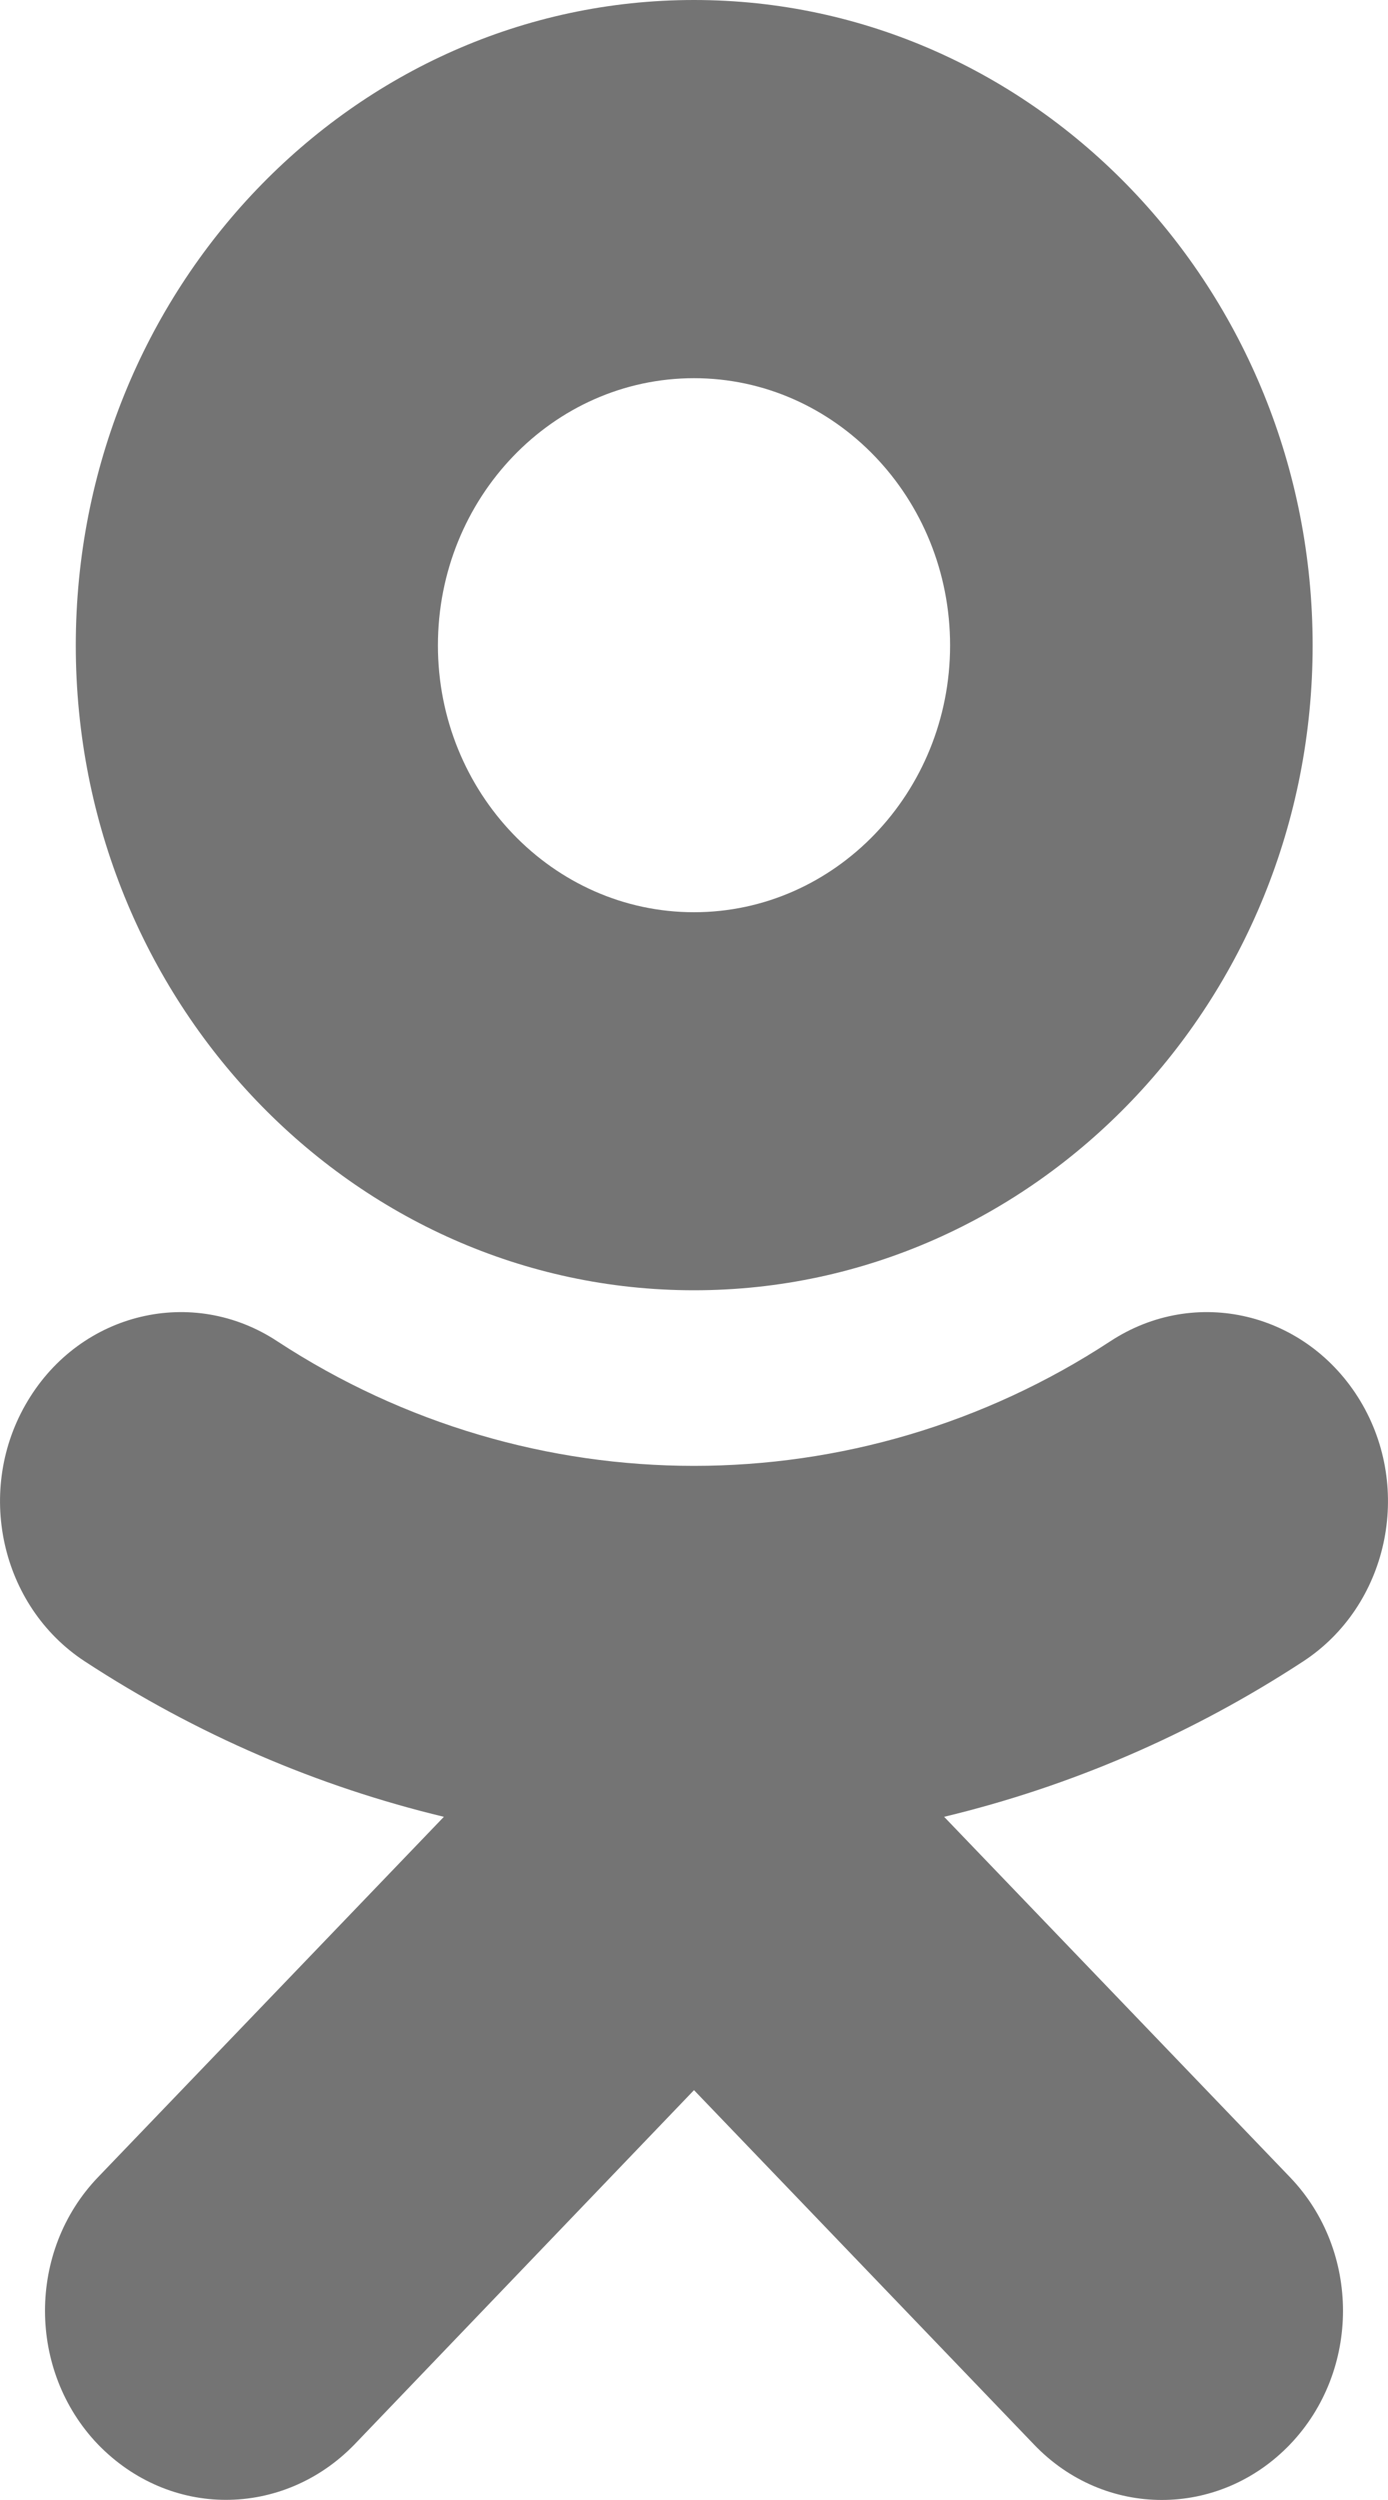 <svg width="10" height="18" viewBox="0 0 10 18" fill="none" xmlns="http://www.w3.org/2000/svg">
<path d="M5 2.723C6.018 2.723 6.845 3.586 6.845 4.647C6.845 5.705 6.018 6.568 5 6.568C3.982 6.568 3.155 5.705 3.155 4.647C3.155 3.586 3.982 2.723 5 2.723ZM5 9.29C7.458 9.29 9.457 7.207 9.457 4.647C9.457 2.084 7.458 0 5 0C2.542 0 0.546 2.084 0.546 4.647C0.546 7.207 2.542 9.29 5 9.29ZM6.802 13.081C7.71 12.863 8.583 12.489 9.389 11.962C9.999 11.563 10.183 10.722 9.8 10.086C9.414 9.447 8.611 9.255 7.998 9.658C6.174 10.853 3.826 10.853 1.999 9.658C1.389 9.255 0.583 9.447 0.2 10.086C-0.183 10.722 0.001 11.563 0.611 11.962C1.417 12.489 2.29 12.863 3.198 13.081L0.706 15.676C0.197 16.206 0.197 17.069 0.706 17.6C0.963 17.865 1.294 17.999 1.628 17.999C1.962 17.999 2.297 17.865 2.554 17.6L5 15.049L7.449 17.6C7.958 18.133 8.782 18.133 9.294 17.6C9.803 17.069 9.803 16.206 9.294 15.676L6.802 13.081Z" fill="#747474"/>
</svg>
